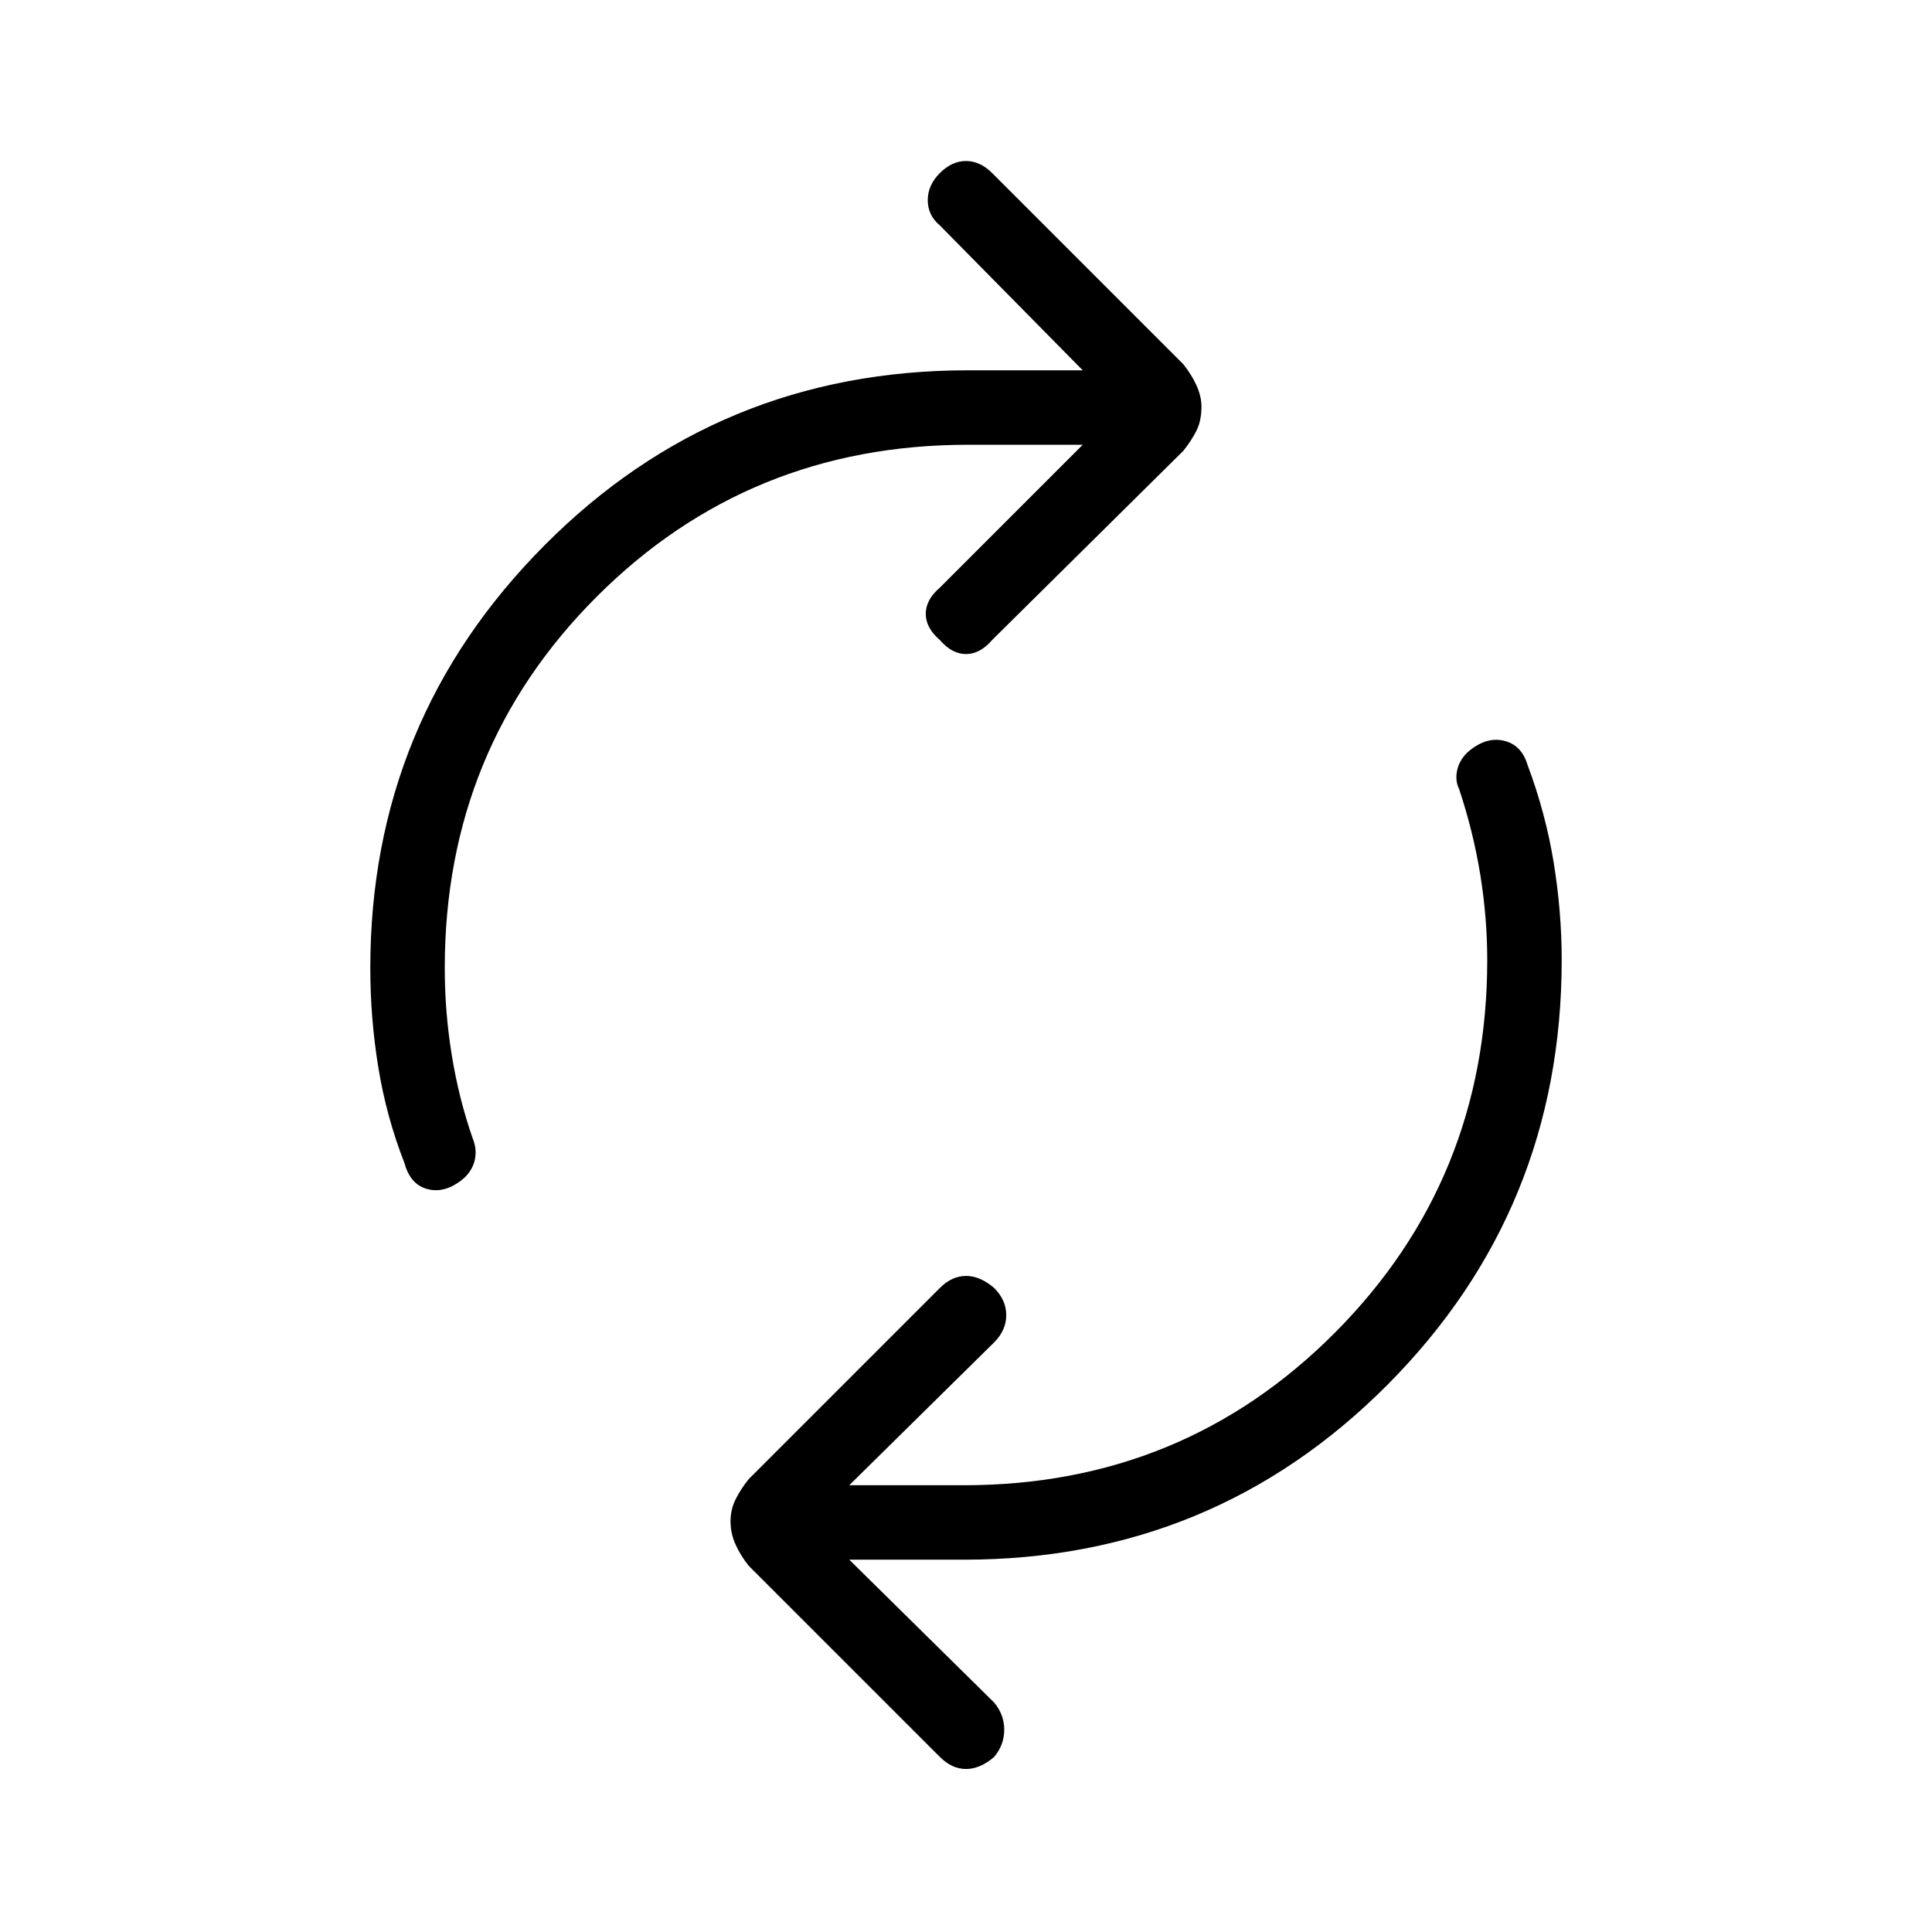 <svg xmlns="http://www.w3.org/2000/svg" height="24" width="24"><path d="M5.025 14.45Q4.8 13.875 4.7 13.262Q4.6 12.65 4.6 12.025Q4.6 8.95 6.763 6.775Q8.925 4.6 12.025 4.6H13.45L11.675 2.8Q11.525 2.675 11.525 2.487Q11.525 2.3 11.675 2.15Q11.825 2 12 2Q12.175 2 12.325 2.15L14.7 4.525Q14.8 4.65 14.863 4.787Q14.925 4.925 14.925 5.05Q14.925 5.225 14.863 5.35Q14.8 5.475 14.7 5.6L12.325 7.95Q12.175 8.125 12 8.125Q11.825 8.125 11.675 7.95Q11.5 7.8 11.5 7.625Q11.5 7.45 11.675 7.3L13.45 5.525H12.025Q9.3 5.525 7.413 7.412Q5.525 9.3 5.525 12.025Q5.525 12.575 5.613 13.112Q5.7 13.65 5.875 14.15Q5.925 14.275 5.9 14.4Q5.875 14.525 5.775 14.625Q5.55 14.825 5.325 14.775Q5.1 14.725 5.025 14.45ZM11.675 21.825 9.3 19.45Q9.2 19.325 9.138 19.188Q9.075 19.05 9.075 18.9Q9.075 18.75 9.138 18.625Q9.2 18.5 9.3 18.375L11.675 16Q11.825 15.85 12 15.85Q12.175 15.85 12.35 16Q12.5 16.15 12.5 16.337Q12.5 16.525 12.35 16.675L10.55 18.45H11.975Q14.7 18.45 16.588 16.55Q18.475 14.65 18.475 11.925Q18.475 11.4 18.388 10.862Q18.3 10.325 18.125 9.8Q18.075 9.7 18.1 9.575Q18.125 9.45 18.225 9.35Q18.45 9.15 18.675 9.2Q18.9 9.25 18.975 9.5Q19.2 10.1 19.3 10.712Q19.4 11.325 19.4 11.925Q19.4 15.025 17.238 17.2Q15.075 19.375 11.975 19.375H10.55L12.35 21.15Q12.475 21.3 12.475 21.488Q12.475 21.675 12.35 21.825Q12.175 21.975 12 21.975Q11.825 21.975 11.675 21.825Z"/></svg>
